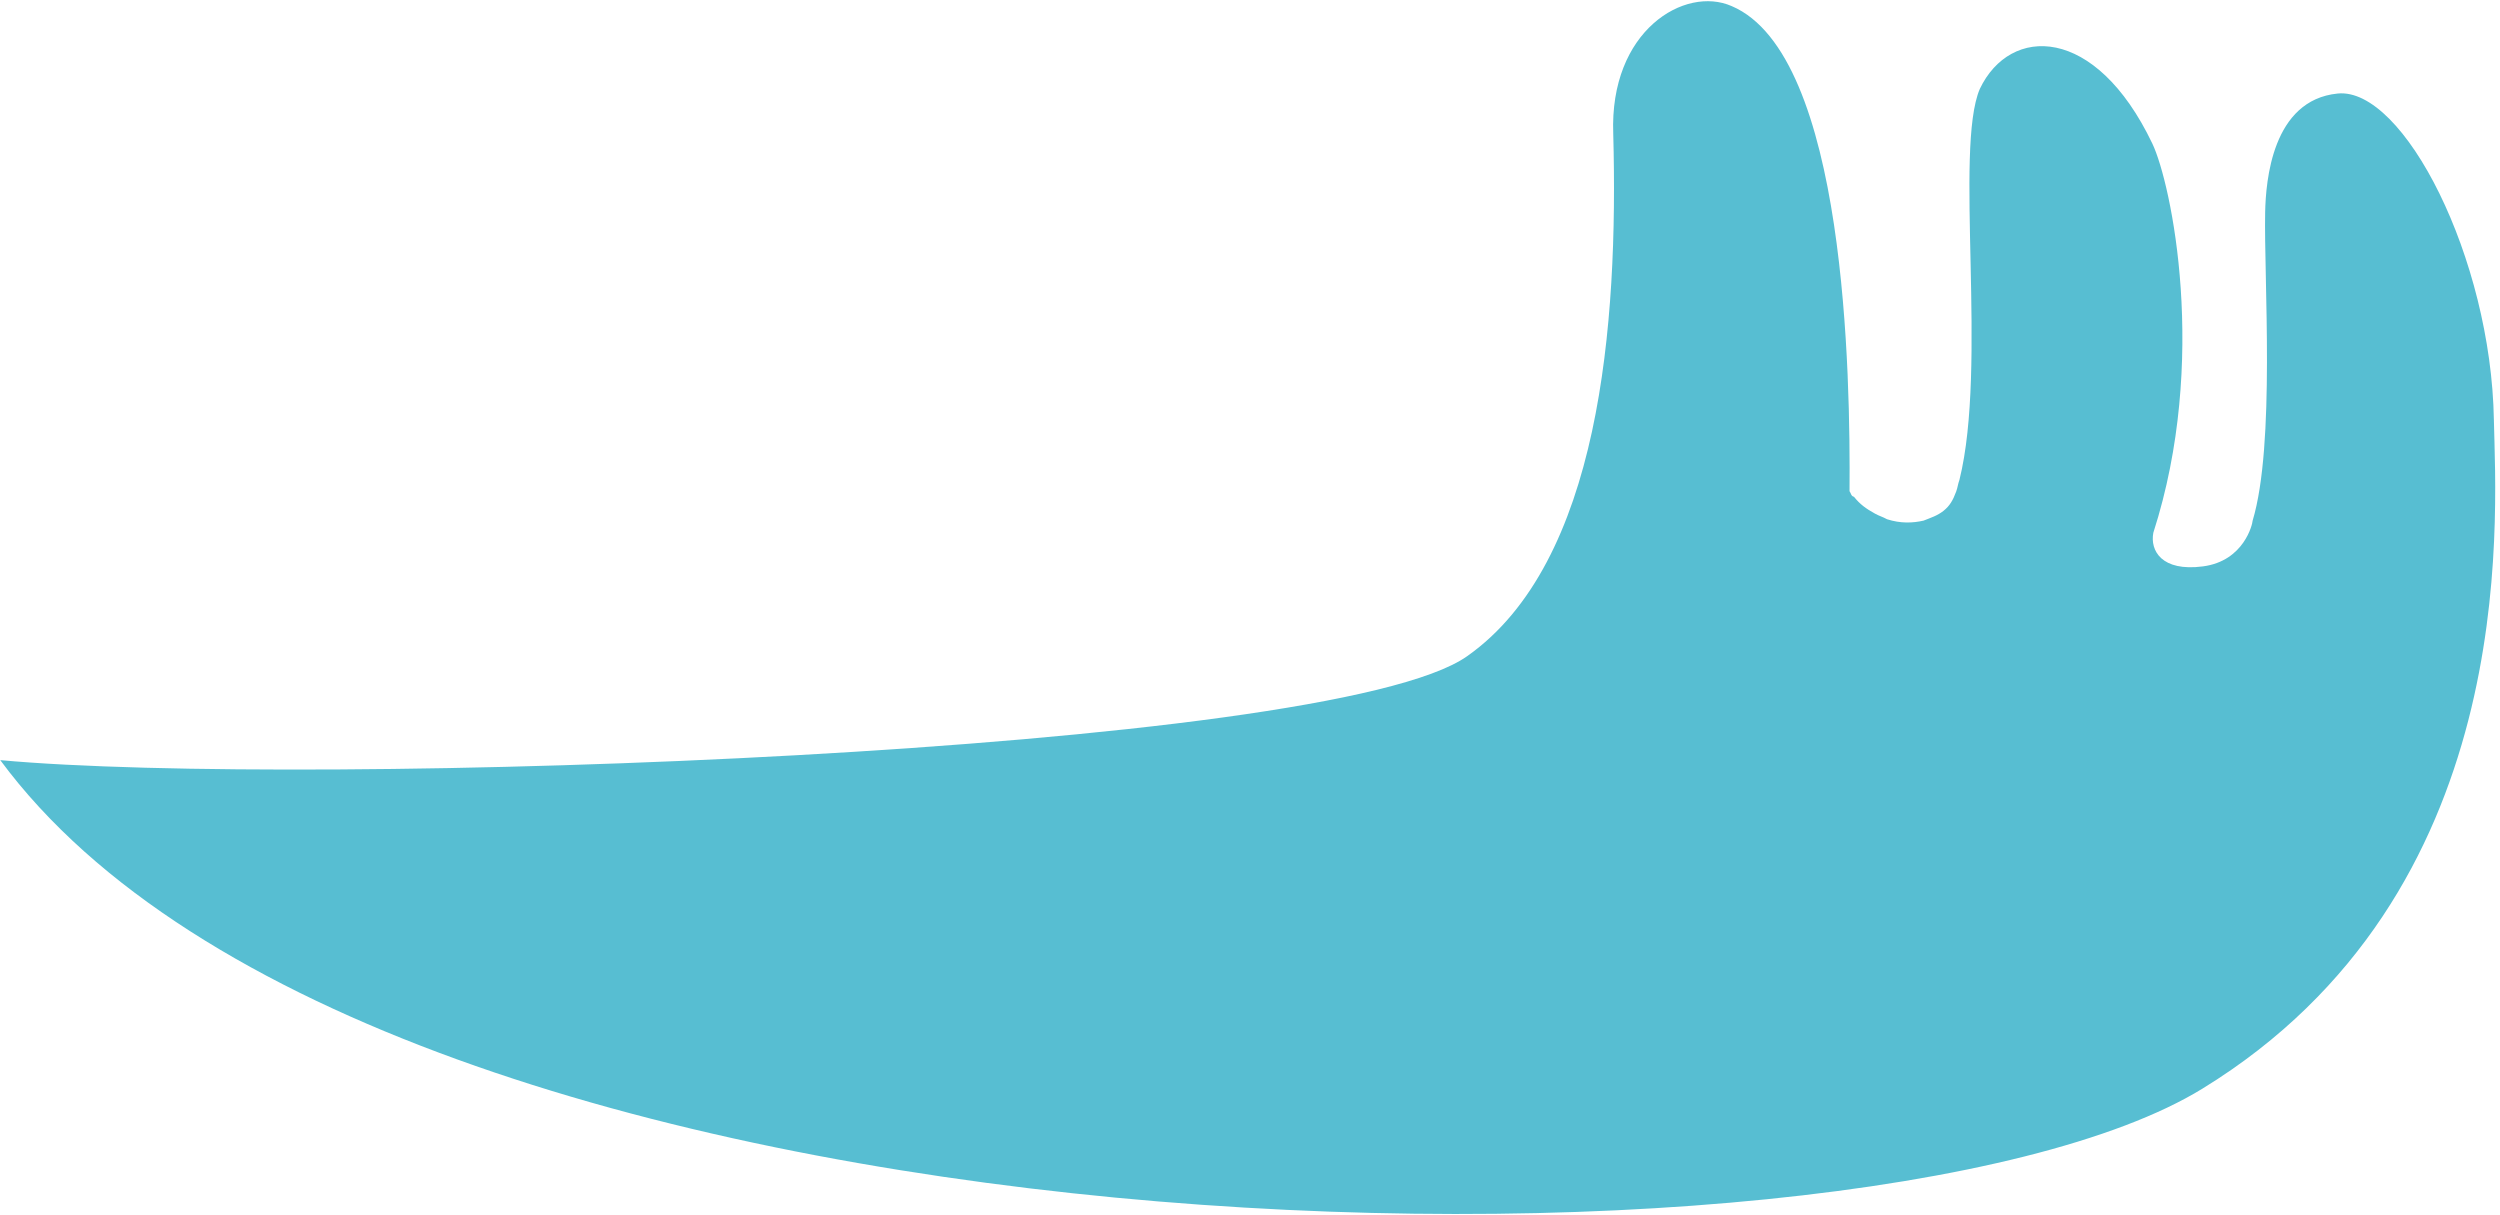 <svg width="465" height="226" viewBox="0 0 465 226" fill="none" xmlns="http://www.w3.org/2000/svg">
<path d="M272.892 122.051C297.625 104.634 301.021 60.408 300.064 24.904C299.333 5.652 313.392 -2.703 322.096 1.136C343.441 10.216 344.169 70.269 344.011 91.361C344.287 91.708 344.275 92.284 344.839 92.402C345.943 93.79 347.06 94.601 348.741 95.53C349.581 95.995 350.145 96.112 350.986 96.577C353.519 97.394 355.788 97.288 357.781 96.836C359.209 96.265 360.35 95.924 361.503 95.007C362.655 94.09 363.244 93.055 363.844 91.444C364.144 90.638 364.156 90.062 364.457 89.256C369.717 68.07 363.477 27.703 368.244 16.543C373.876 4.694 389.747 4.53 400.334 26.704C403.863 34.095 410.824 67.088 400.52 99.088C399.884 102.428 402.069 106.356 409.74 105.35C417.412 104.345 418.973 97.436 418.985 96.86C423.248 82.7 421.066 51.571 421.319 39.47C421.44 33.707 422.605 18.613 434.815 17.396C447.025 16.179 463.362 47.943 463.864 78.144C464.306 97.624 468.786 166.195 409.656 202.487C345.551 241.832 71.081 237.561 0.048 141.384C56.875 146.618 247.294 140.156 272.892 122.051Z" fill="#57BED2"/>
</svg>
